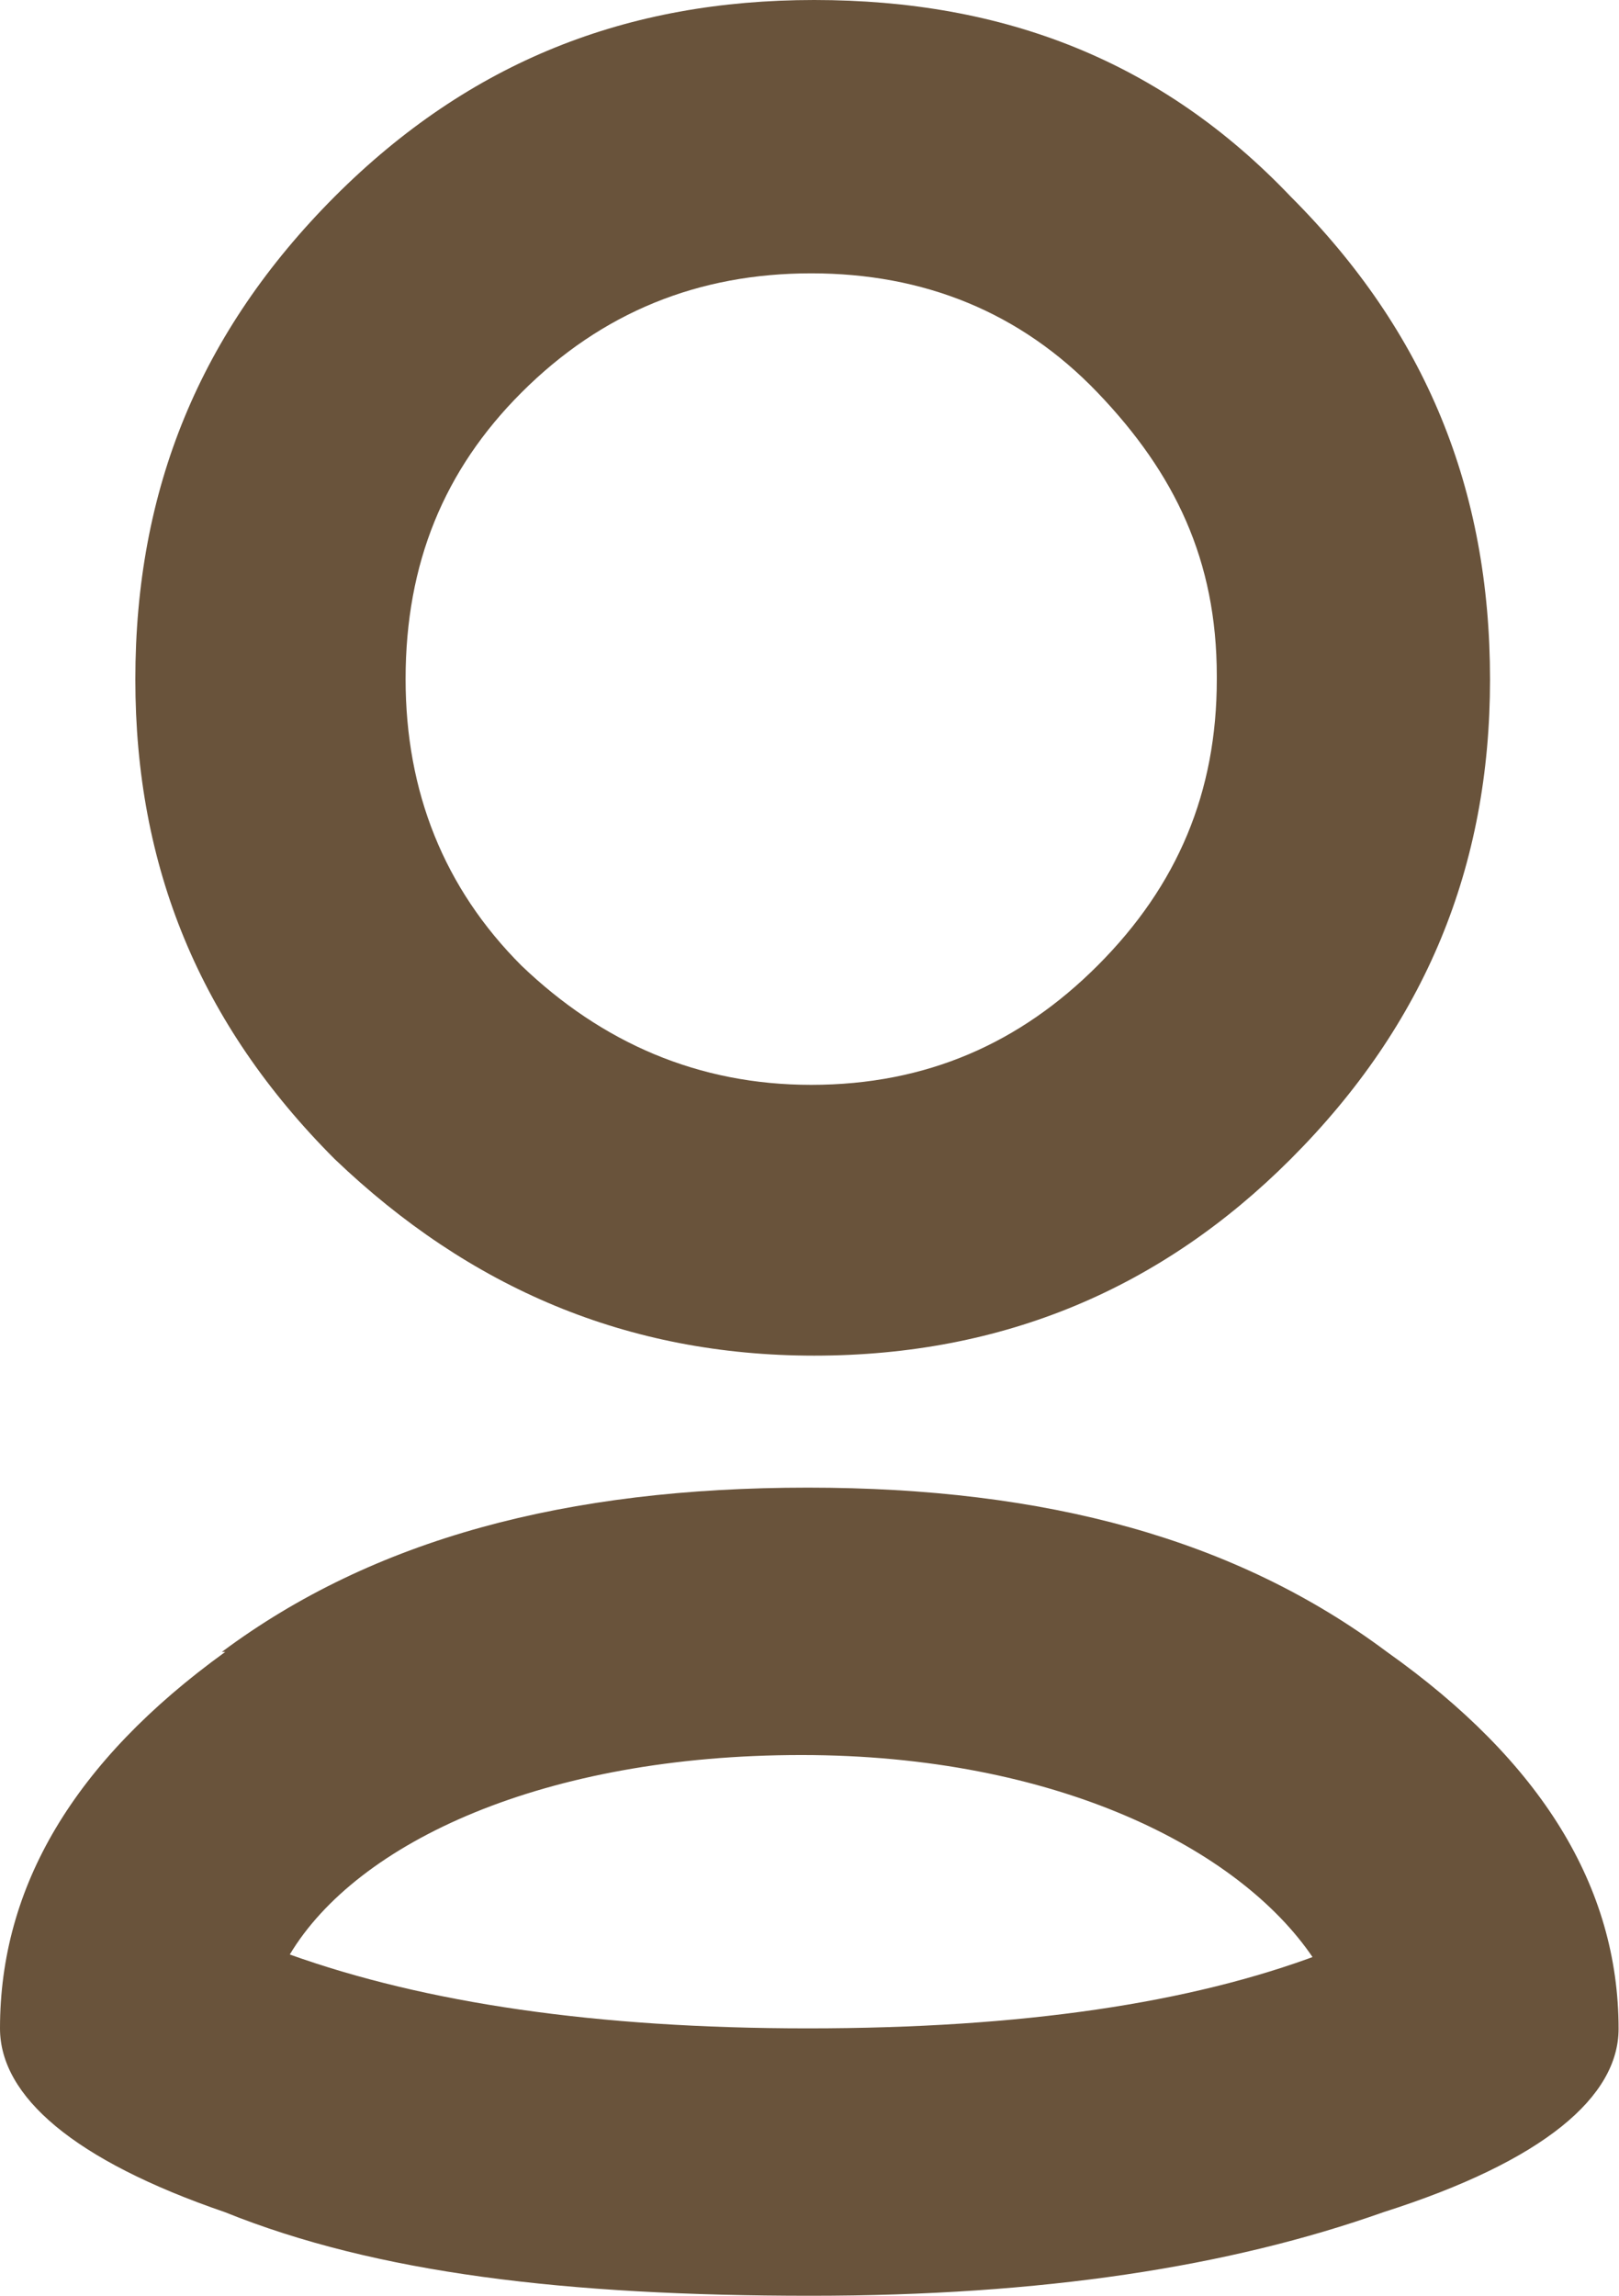 <svg xmlns="http://www.w3.org/2000/svg" viewBox="0 0 38.16 54.09" overflow="visible"><path d="M3.19 16.01c0-4.48 1.52-8.19 4.7-11.38C11.08 1.44 14.79 0 19.19 0c4.48 0 8.19 1.44 11.23 4.63 3.19 3.19 4.7 6.9 4.7 11.38 0 4.4-1.52 8.12-4.7 11.3-3.03 3.03-6.75 4.63-11.23 4.63-4.4 0-8.12-1.59-11.3-4.63-3.19-3.19-4.7-6.9-4.7-11.3zm25.49 0v-.08c0-2.73-.99-4.78-2.81-6.68s-4.1-2.81-6.75-2.81-4.93.91-6.83 2.81c-1.82 1.82-2.73 4.02-2.73 6.75 0 2.66.91 4.93 2.73 6.75 1.9 1.82 4.17 2.81 6.83 2.81 2.73 0 4.93-.99 6.75-2.81 1.89-1.89 2.81-4.09 2.81-6.74zM5.31 38.92h-.08c3.57-2.66 8.12-3.87 13.81-3.87 5.61 0 10.09 1.21 13.65 3.87 3.64 2.58 5.46 5.54 5.46 8.88 0 1.59-1.74 3.11-5.54 4.32-3.64 1.29-8.04 1.97-13.5 1.97-5.77 0-10.24-.53-13.81-1.97C1.74 50.9 0 49.39 0 47.79c0-3.34 1.74-6.29 5.31-8.87zm25.79 7.13l-.15.08c-1.74-2.58-6.07-4.78-12.06-4.78-6.07 0-10.47 2.05-12.06 4.7 3.19 1.14 7.21 1.74 12.21 1.74 5.08 0 9.03-.6 12.06-1.74z" fill="#69533b"/></svg>
